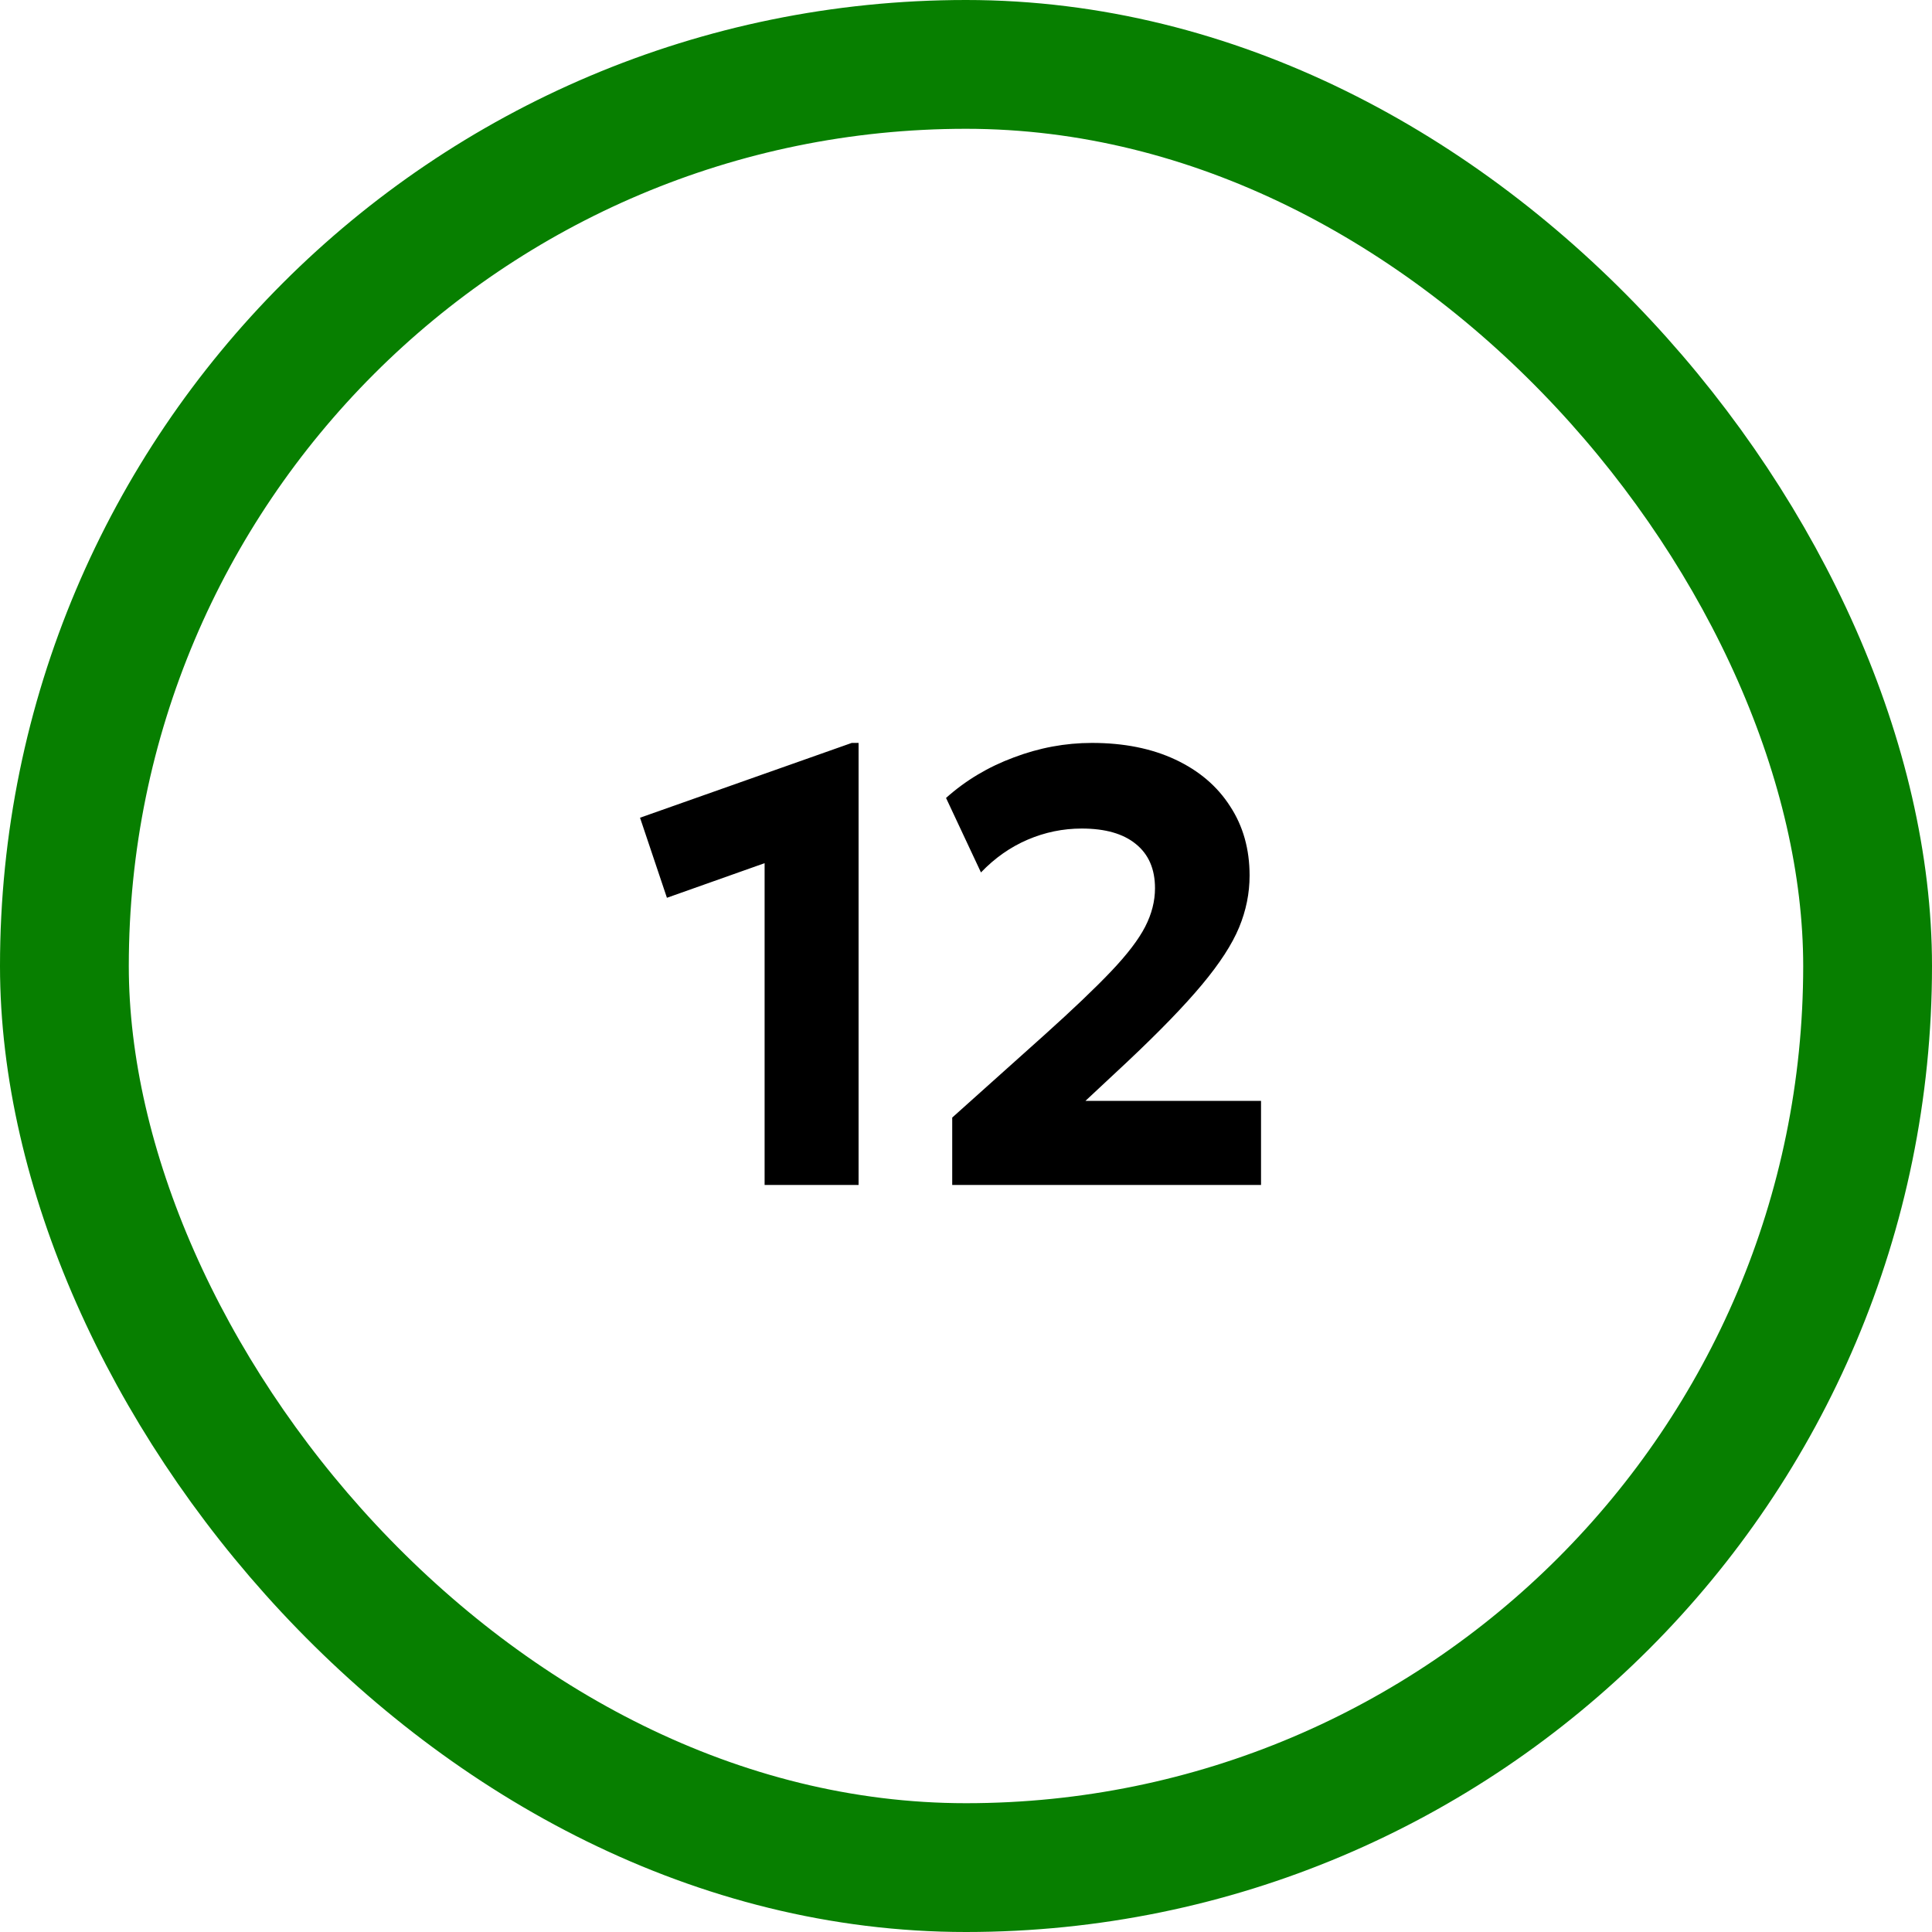 <svg width="150" height="150" viewBox="0 0 150 150" fill="none" xmlns="http://www.w3.org/2000/svg">
<rect x="5" y="5" width="140" height="140" rx="70" stroke="#077F00" stroke-width="10"/>
<path d="M59.364 92V67.016L51.78 69.704L49.692 63.488L66.132 57.68H66.66V92H59.364ZM73.93 92V86.768L81.082 80.36C83.29 78.376 85.018 76.728 86.266 75.416C87.514 74.104 88.394 72.952 88.906 71.96C89.418 70.968 89.674 69.968 89.674 68.96C89.674 67.472 89.178 66.328 88.186 65.528C87.21 64.728 85.81 64.328 83.986 64.328C82.53 64.328 81.13 64.616 79.786 65.192C78.442 65.768 77.234 66.616 76.162 67.736L73.45 61.952C74.97 60.592 76.722 59.544 78.706 58.808C80.69 58.056 82.714 57.68 84.778 57.68C87.258 57.68 89.418 58.112 91.258 58.976C93.098 59.84 94.514 61.048 95.506 62.6C96.514 64.136 97.018 65.928 97.018 67.976C97.018 69.352 96.746 70.696 96.202 72.008C95.658 73.32 94.698 74.8 93.322 76.448C91.962 78.08 90.042 80.064 87.562 82.4L84.274 85.472H97.906V92H73.93Z" fill="black"/>
</svg>
